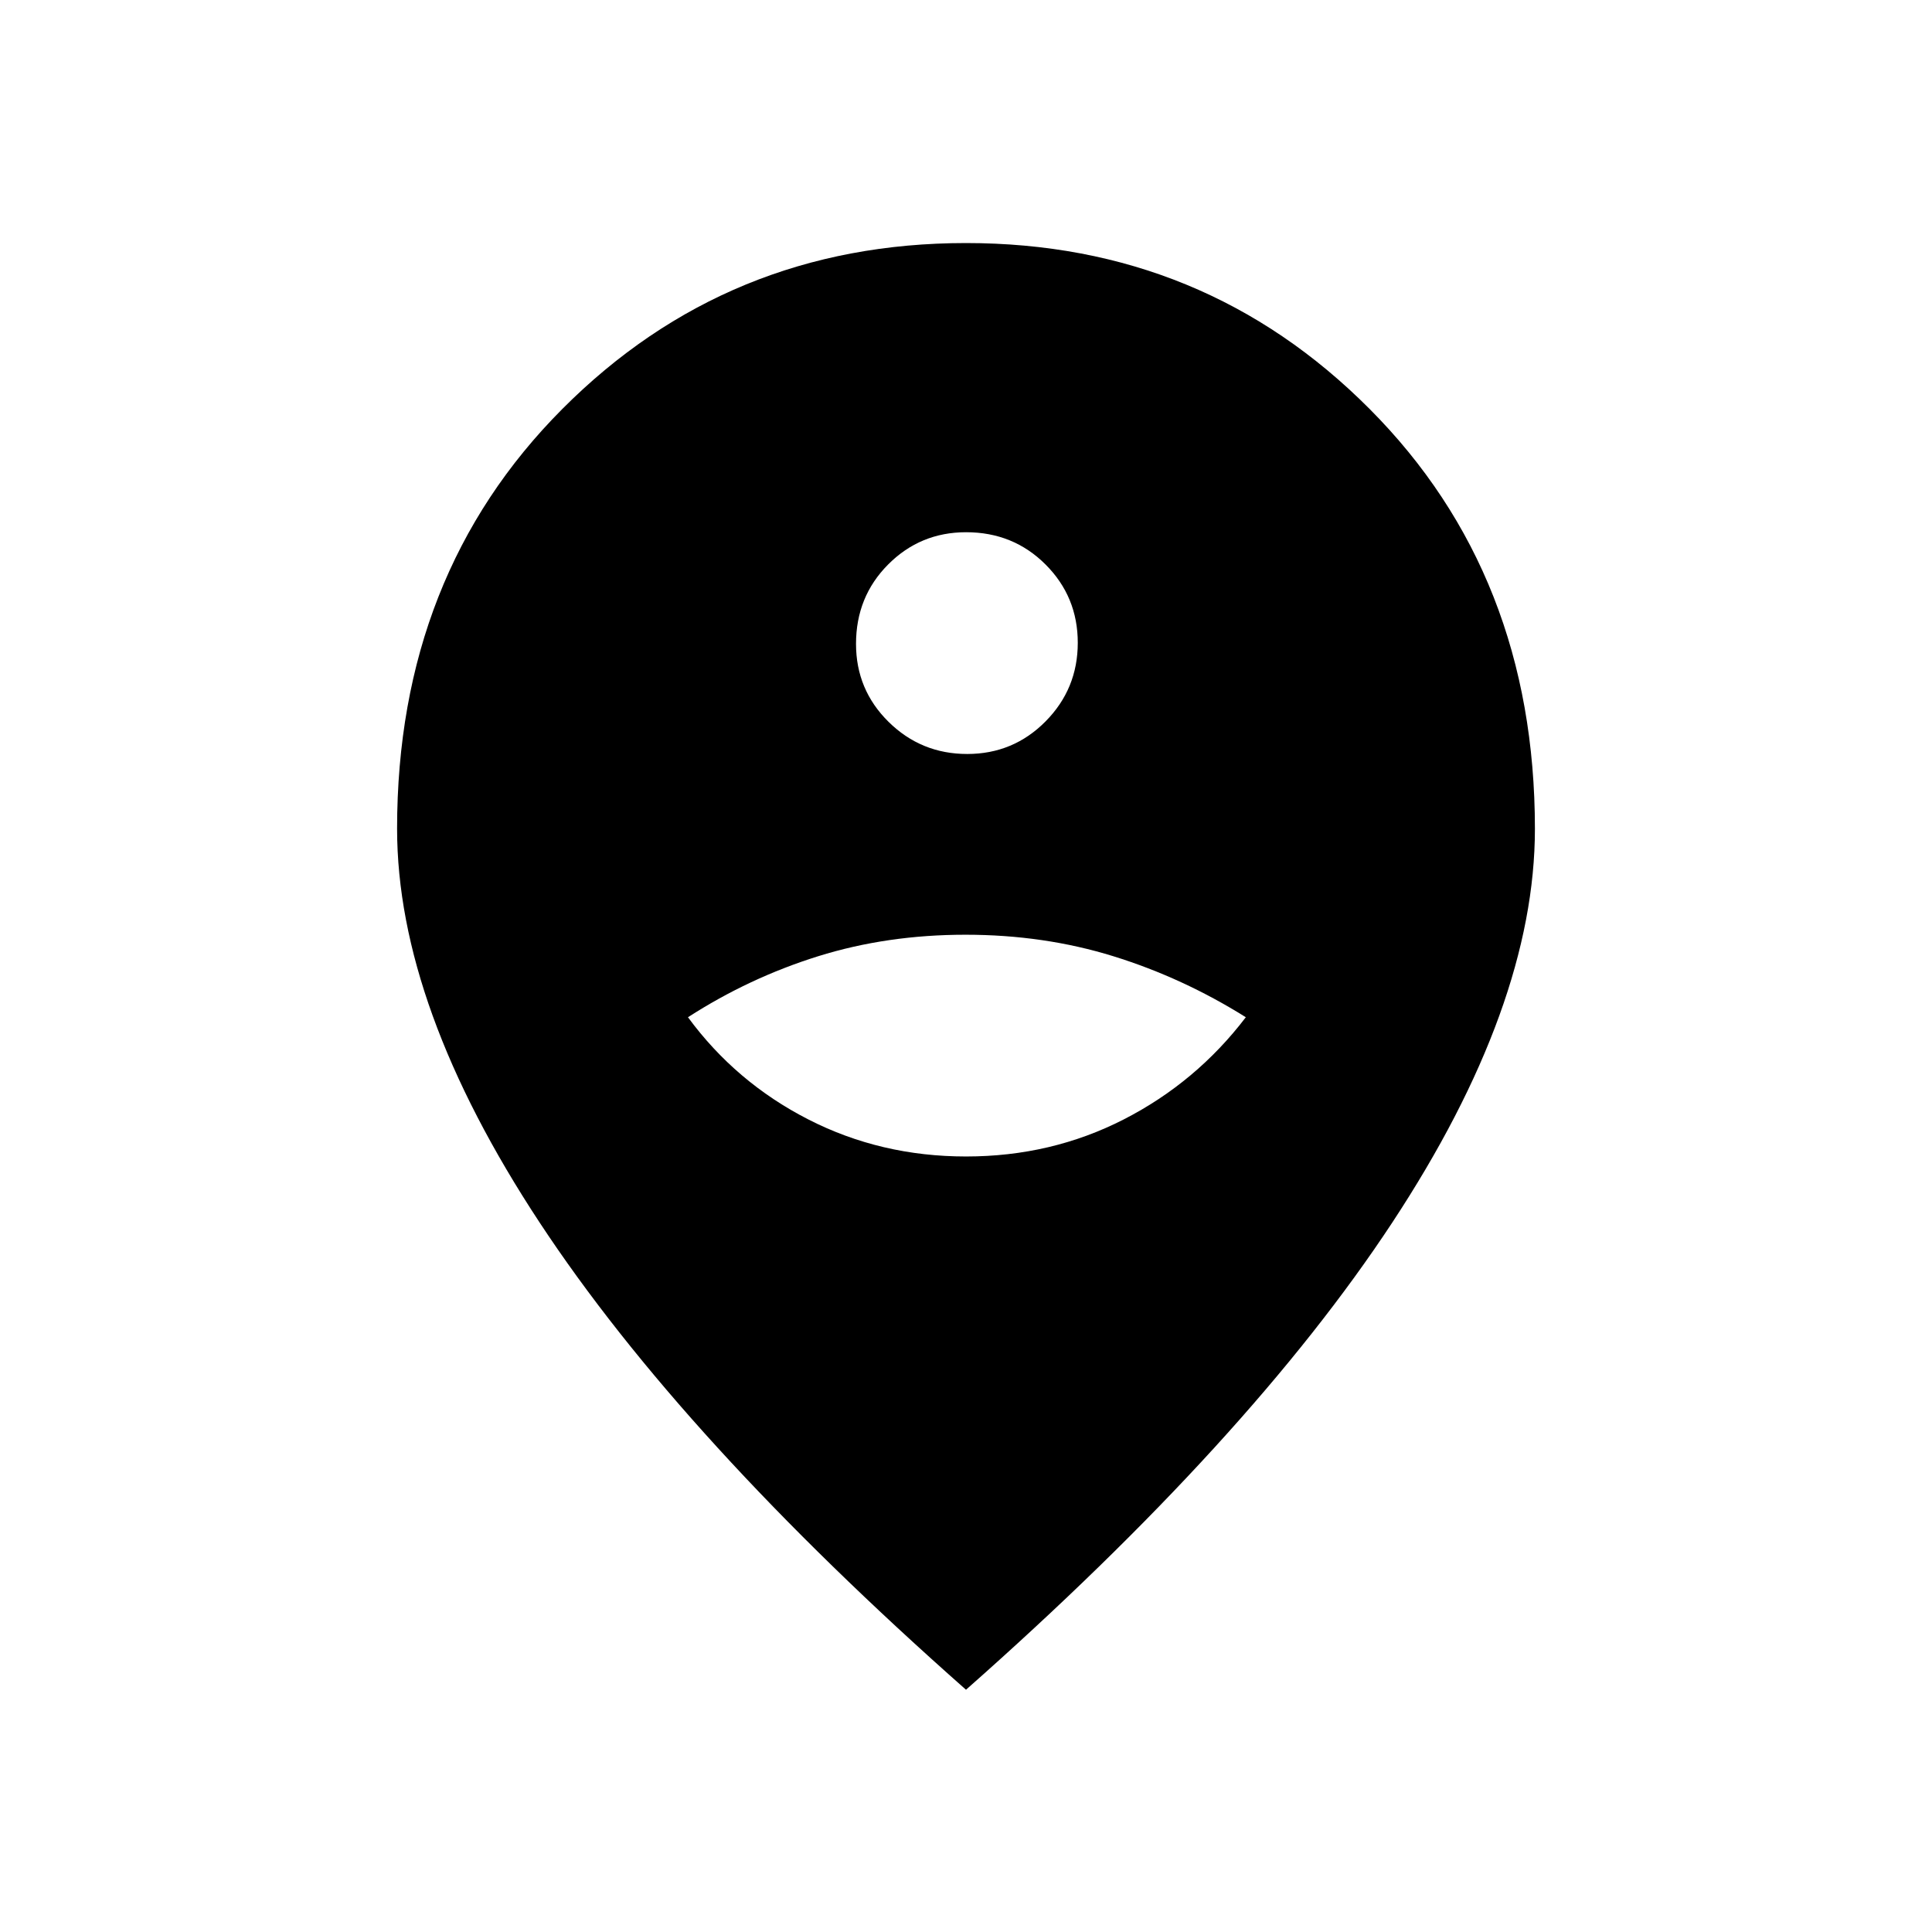 <svg xmlns="http://www.w3.org/2000/svg" height="48" viewBox="0 -960 960 960" width="48"><path d="M480.02-385.35q42.42 0 78.41-18.44 35.99-18.44 60.61-50.75-31.31-19.61-65.81-30.31-34.49-10.69-73.48-10.69-38.98 0-73.23 10.69-34.25 10.7-64.67 30.31 23.73 32.31 59.74 50.75 36.01 18.44 78.43 18.44Zm.58-200q22.9 0 38.92-16.18 16.02-16.18 16.02-39.07 0-22.9-16.03-38.92-16.02-16.02-39.47-16.02-22.77 0-38.73 16.03-15.96 16.02-15.96 39.47 0 22.77 16.18 38.73 16.18 15.96 39.07 15.96Zm-.6 464.97Q339.08-244.85 268.19-352.45q-70.88-107.6-70.88-195.79 0-126.1 82.11-208.55 82.12-82.44 200.58-82.44 118.46 0 200.58 82.47 82.11 82.47 82.11 208.62 0 87.95-70.88 195.62Q620.92-244.85 480-120.38Z"/></svg>